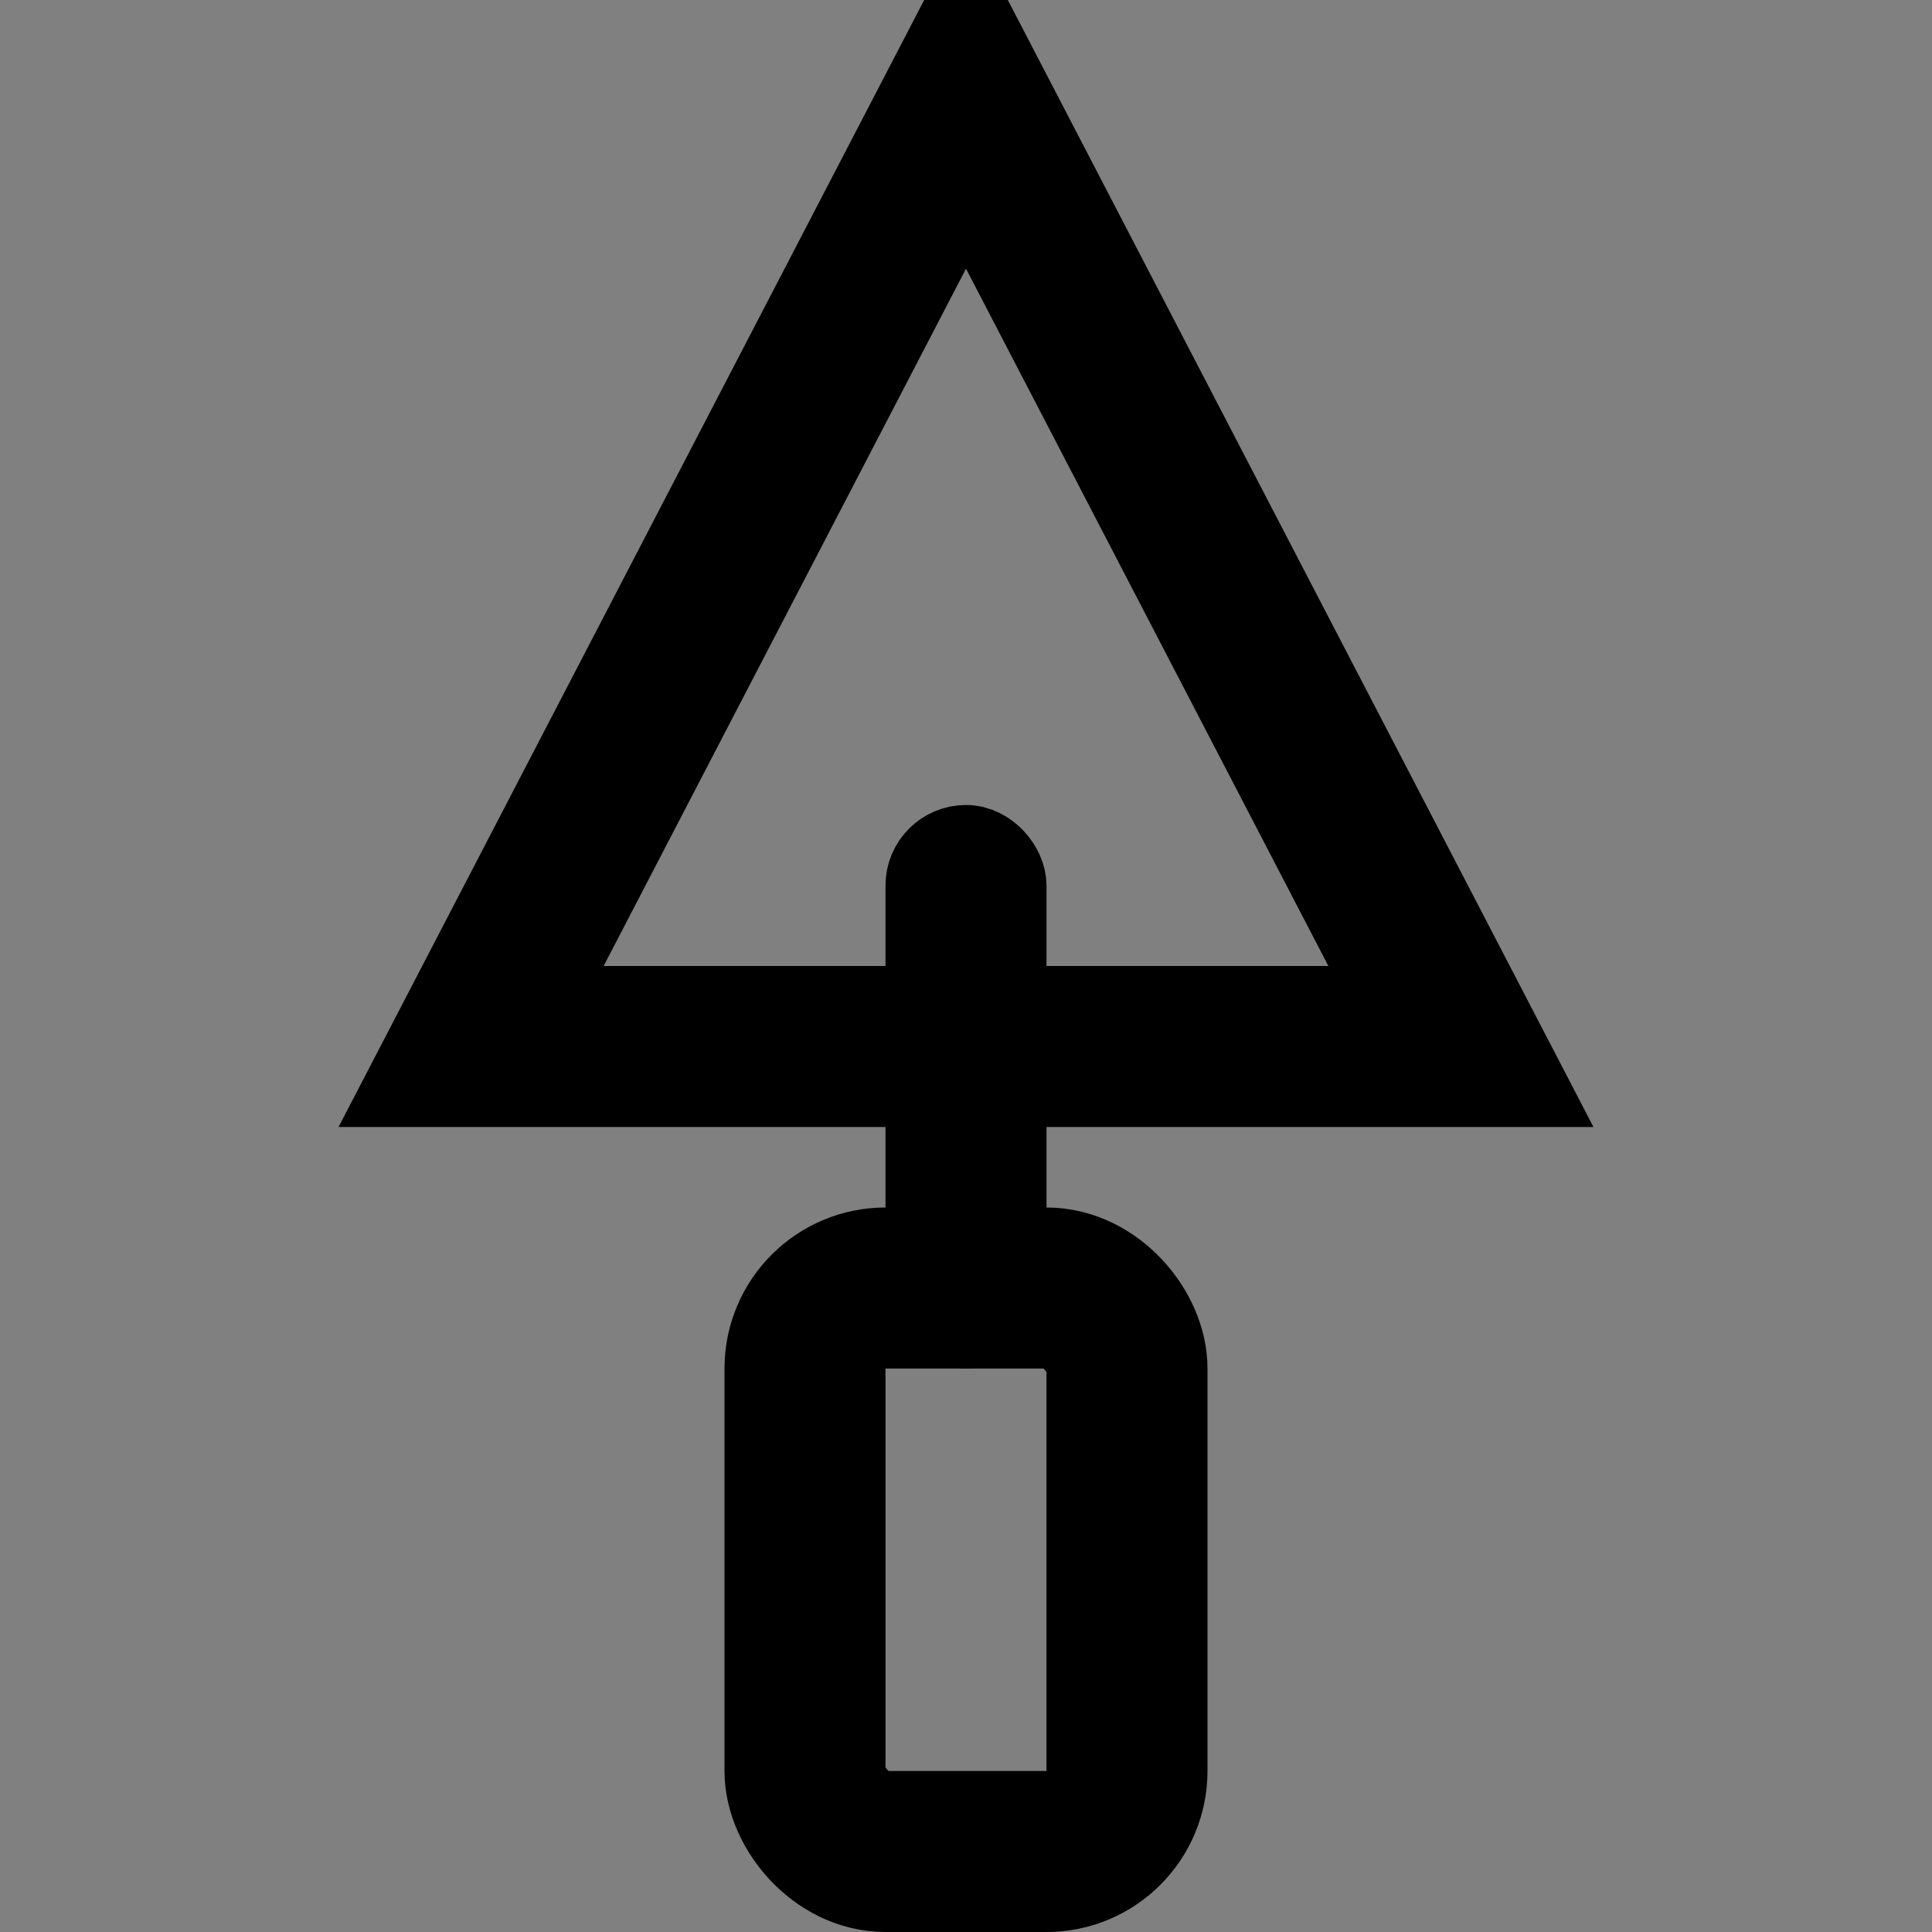 <svg width="24" height="24" viewBox="0 0 24 24" fill="none" xmlns="http://www.w3.org/2000/svg">
<rect x="0" y="0" width="24" height="24" fill="#808080" stroke="none"/>
<path d="M12 1.169L18.148 13H5.852L12 1.169Z" stroke="black" stroke-width="2"/>
<rect x="10" y="16" width="4" height="7" rx="1" stroke="black" stroke-width="2"/>
<rect x="11.5" y="10.5" width="1" height="6" rx="0.5" fill="white" stroke="black"/>
</svg>
